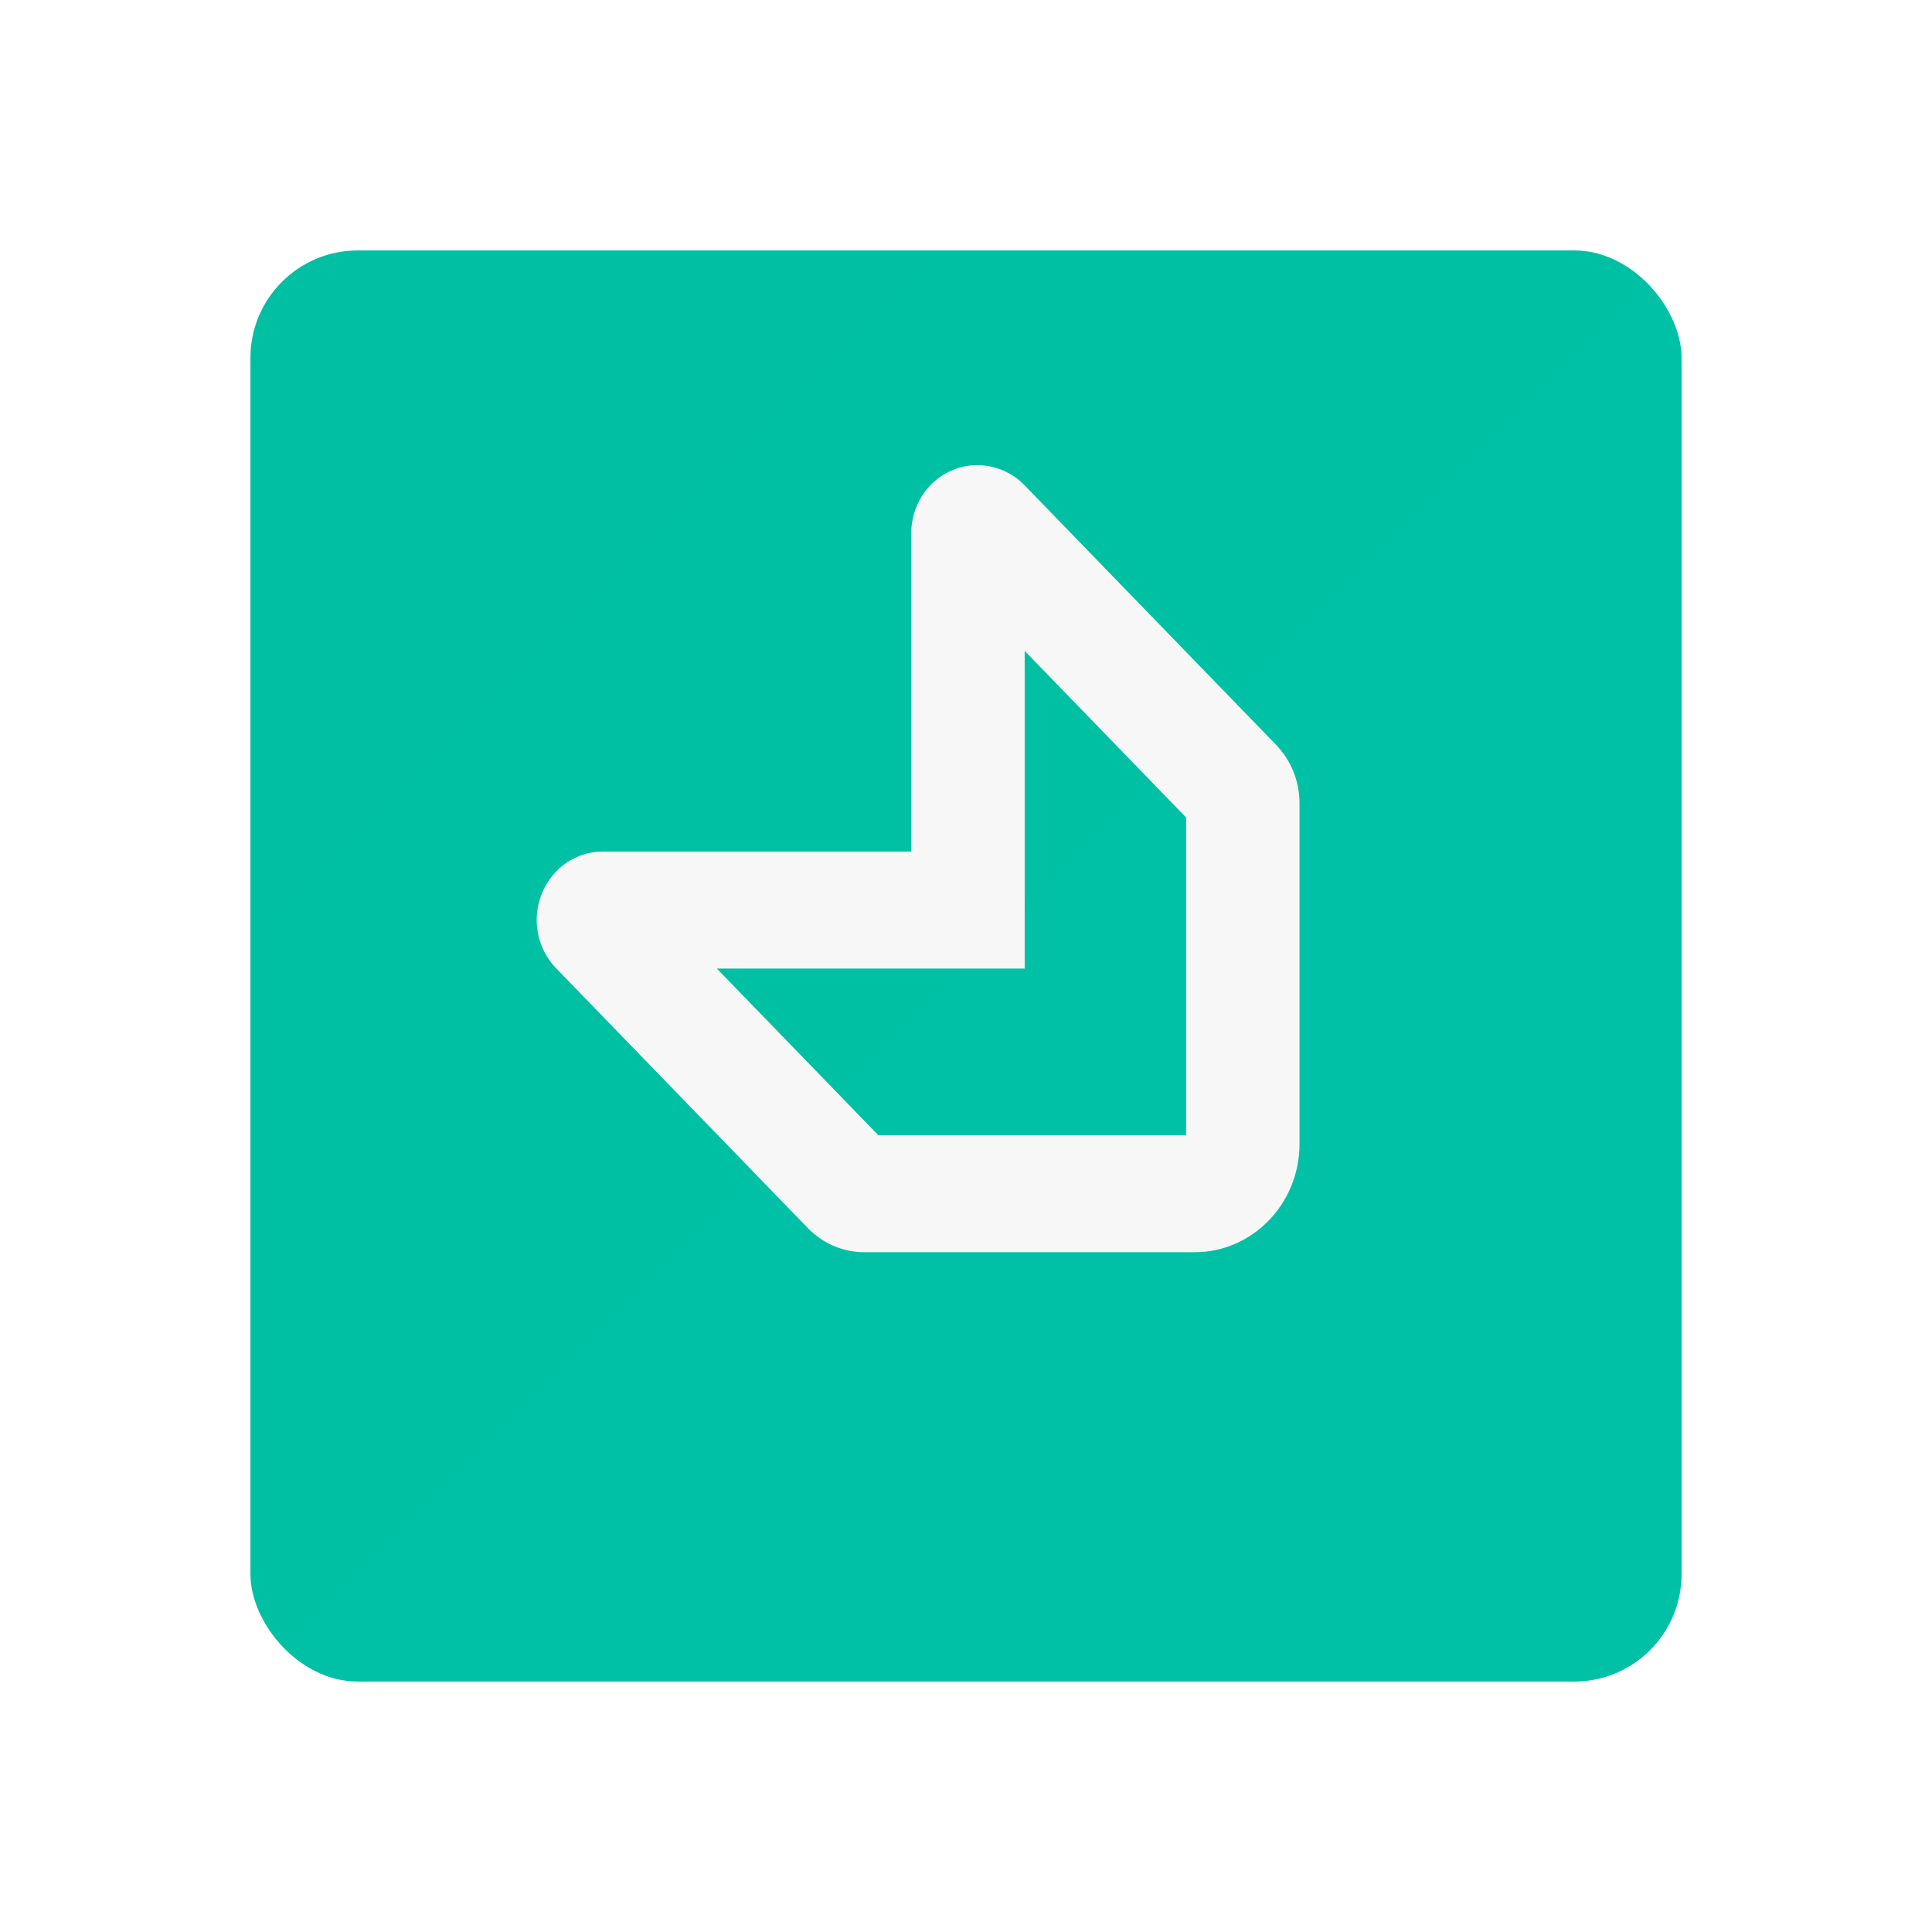 <svg width="54" height="54" viewBox="0 0 54 54" fill="none" xmlns="http://www.w3.org/2000/svg">
<g filter="url(#filter0_d)">
<rect x="7" y="4" width="40" height="40" rx="3" fill="url(#paint0_linear)"/>
</g>
<path d="M33.39 35H24.162C23.563 35 22.999 34.76 22.575 34.321L15.543 27.063C15.012 26.516 14.855 25.697 15.141 24.981C15.429 24.264 16.1 23.8 16.852 23.8H25.469V14.907C25.469 14.133 25.918 13.441 26.612 13.143C27.295 12.85 28.108 13.017 28.63 13.556L35.666 20.817C36.089 21.256 36.322 21.837 36.322 22.454V31.976C36.321 33.644 35.007 35 33.39 35ZM24.548 31.728H33.152V22.849L28.64 18.192V27.072H20.036L24.548 31.728Z" fill="#F7F7F7"/>
<defs>
<filter id="filter0_d" x="0" y="0" width="54" height="54" filterUnits="userSpaceOnUse" color-interpolation-filters="sRGB">
<feFlood flood-opacity="0" result="BackgroundImageFix"/>
<feColorMatrix in="SourceAlpha" type="matrix" values="0 0 0 0 0 0 0 0 0 0 0 0 0 0 0 0 0 0 127 0"/>
<feOffset dy="3"/>
<feGaussianBlur stdDeviation="3.5"/>
<feColorMatrix type="matrix" values="0 0 0 0 1 0 0 0 0 1 0 0 0 0 1 0 0 0 0.2 0"/>
<feBlend mode="normal" in2="BackgroundImageFix" result="effect1_dropShadow"/>
<feBlend mode="normal" in="SourceGraphic" in2="effect1_dropShadow" result="shape"/>
</filter>
<linearGradient id="paint0_linear" x1="44.6" y1="40.8" x2="11.8" y2="8" gradientUnits="userSpaceOnUse">
<stop offset="0.365" stop-color="#00c1a5"/>
<stop offset="1" stop-color="#00BFA3"/>
</linearGradient>
</defs>
</svg>
